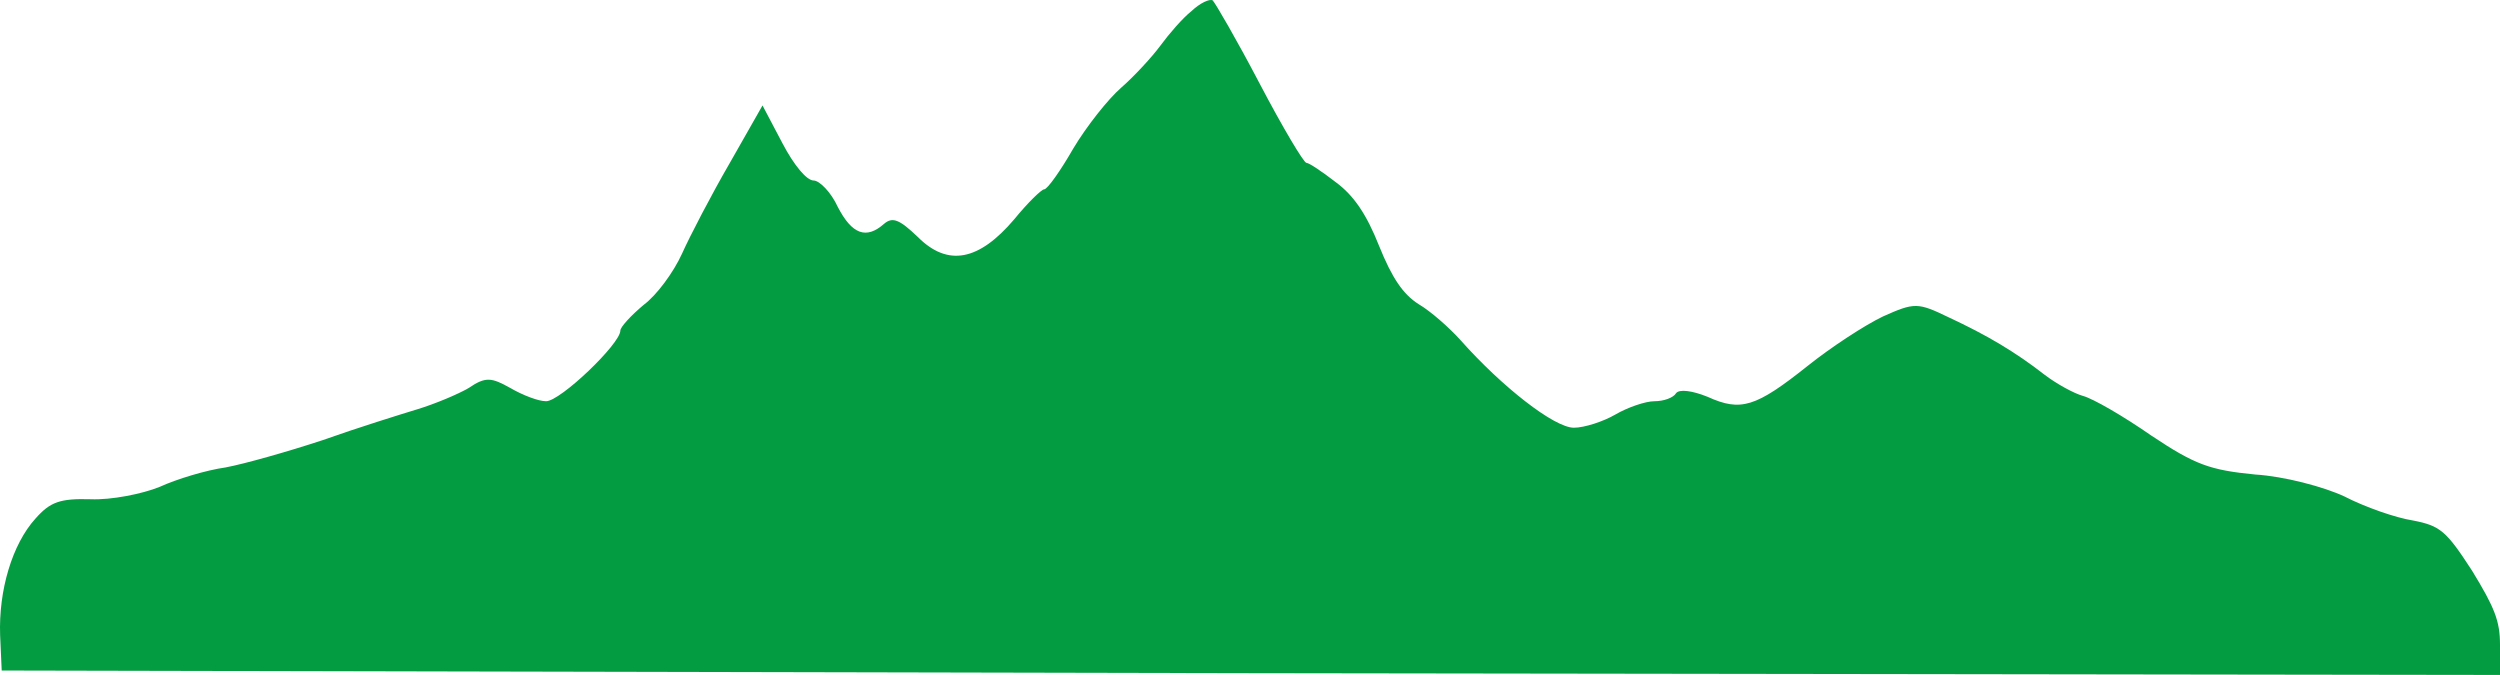 <svg width="1189" height="321" viewBox="0 0 1189 321" fill="none" xmlns="http://www.w3.org/2000/svg">
<path d="M566.734 5.223C562.477 8.582 555.966 16.141 551.96 21.6C547.953 27.058 539.439 36.297 533.179 41.755C526.919 47.215 516.652 60.232 510.392 70.73C504.382 81.228 498.122 90.046 496.619 90.046C495.367 90.046 488.857 96.345 482.346 104.323C465.569 124.059 450.795 126.999 436.521 112.721C427.757 104.323 424.502 103.063 420.495 106.423C411.981 113.981 405.22 111.462 398.459 98.444C395.204 91.306 389.695 85.847 386.94 85.847C383.685 85.847 377.675 78.708 372.166 68.21L362.651 50.154L347.125 77.448C338.361 92.566 328.094 112.302 324.338 120.7C320.332 129.518 312.319 140.436 306.058 145.055C300.048 150.094 295.04 155.553 295.04 157.233C295.04 163.531 266.494 190.826 259.733 190.826C255.977 190.826 248.464 187.886 242.705 184.527C233.69 179.488 230.936 179.068 222.923 184.527C217.914 187.467 206.896 192.086 198.633 194.605C190.369 197.125 170.086 203.423 153.559 209.302C137.032 214.761 116.248 220.64 107.234 222.32C98.219 223.579 84.196 227.779 75.933 231.558C67.669 234.917 52.895 237.857 43.129 237.437C28.605 237.017 23.848 238.696 16.836 246.675C5.818 258.852 -0.693 280.688 0.059 302.104L0.81 318.9L595.03 320.16L1189 321V306.723C1189 295.385 1186.5 289.086 1175.73 271.45C1163.46 252.554 1160.7 250.034 1147.43 247.515C1139.42 246.255 1124.9 241.216 1115.13 236.177C1105.36 231.558 1086.33 226.519 1072.56 225.679C1051.02 223.579 1044.01 221.06 1023.23 207.203C1009.96 197.964 995.434 189.566 990.676 188.306C986.169 187.047 977.905 182.428 972.396 178.228C958.373 167.311 944.851 159.332 926.822 150.934C912.048 143.795 910.545 143.795 895.521 150.514C886.757 154.713 870.73 165.211 859.712 174.029C834.922 193.765 827.91 195.865 812.135 188.726C804.873 185.787 798.613 184.947 797.11 187.047C795.858 189.146 791.351 190.826 786.843 190.826C782.586 190.826 774.073 193.765 768.313 197.125C762.554 200.484 753.539 203.423 748.531 203.423C739.266 203.423 714.475 184.107 694.693 161.852C689.434 155.973 680.42 147.994 674.66 144.635C667.398 140.016 662.14 132.458 655.88 116.921C649.87 101.804 643.86 92.985 635.346 86.687C628.835 81.648 622.575 77.448 621.323 77.448C620.071 77.448 610.055 60.652 599.037 39.656C588.269 19.08 578.002 1.444 576.75 0.184C575.248 -0.656 570.741 1.444 566.734 5.223Z" fill="#039C40"/>
</svg>

